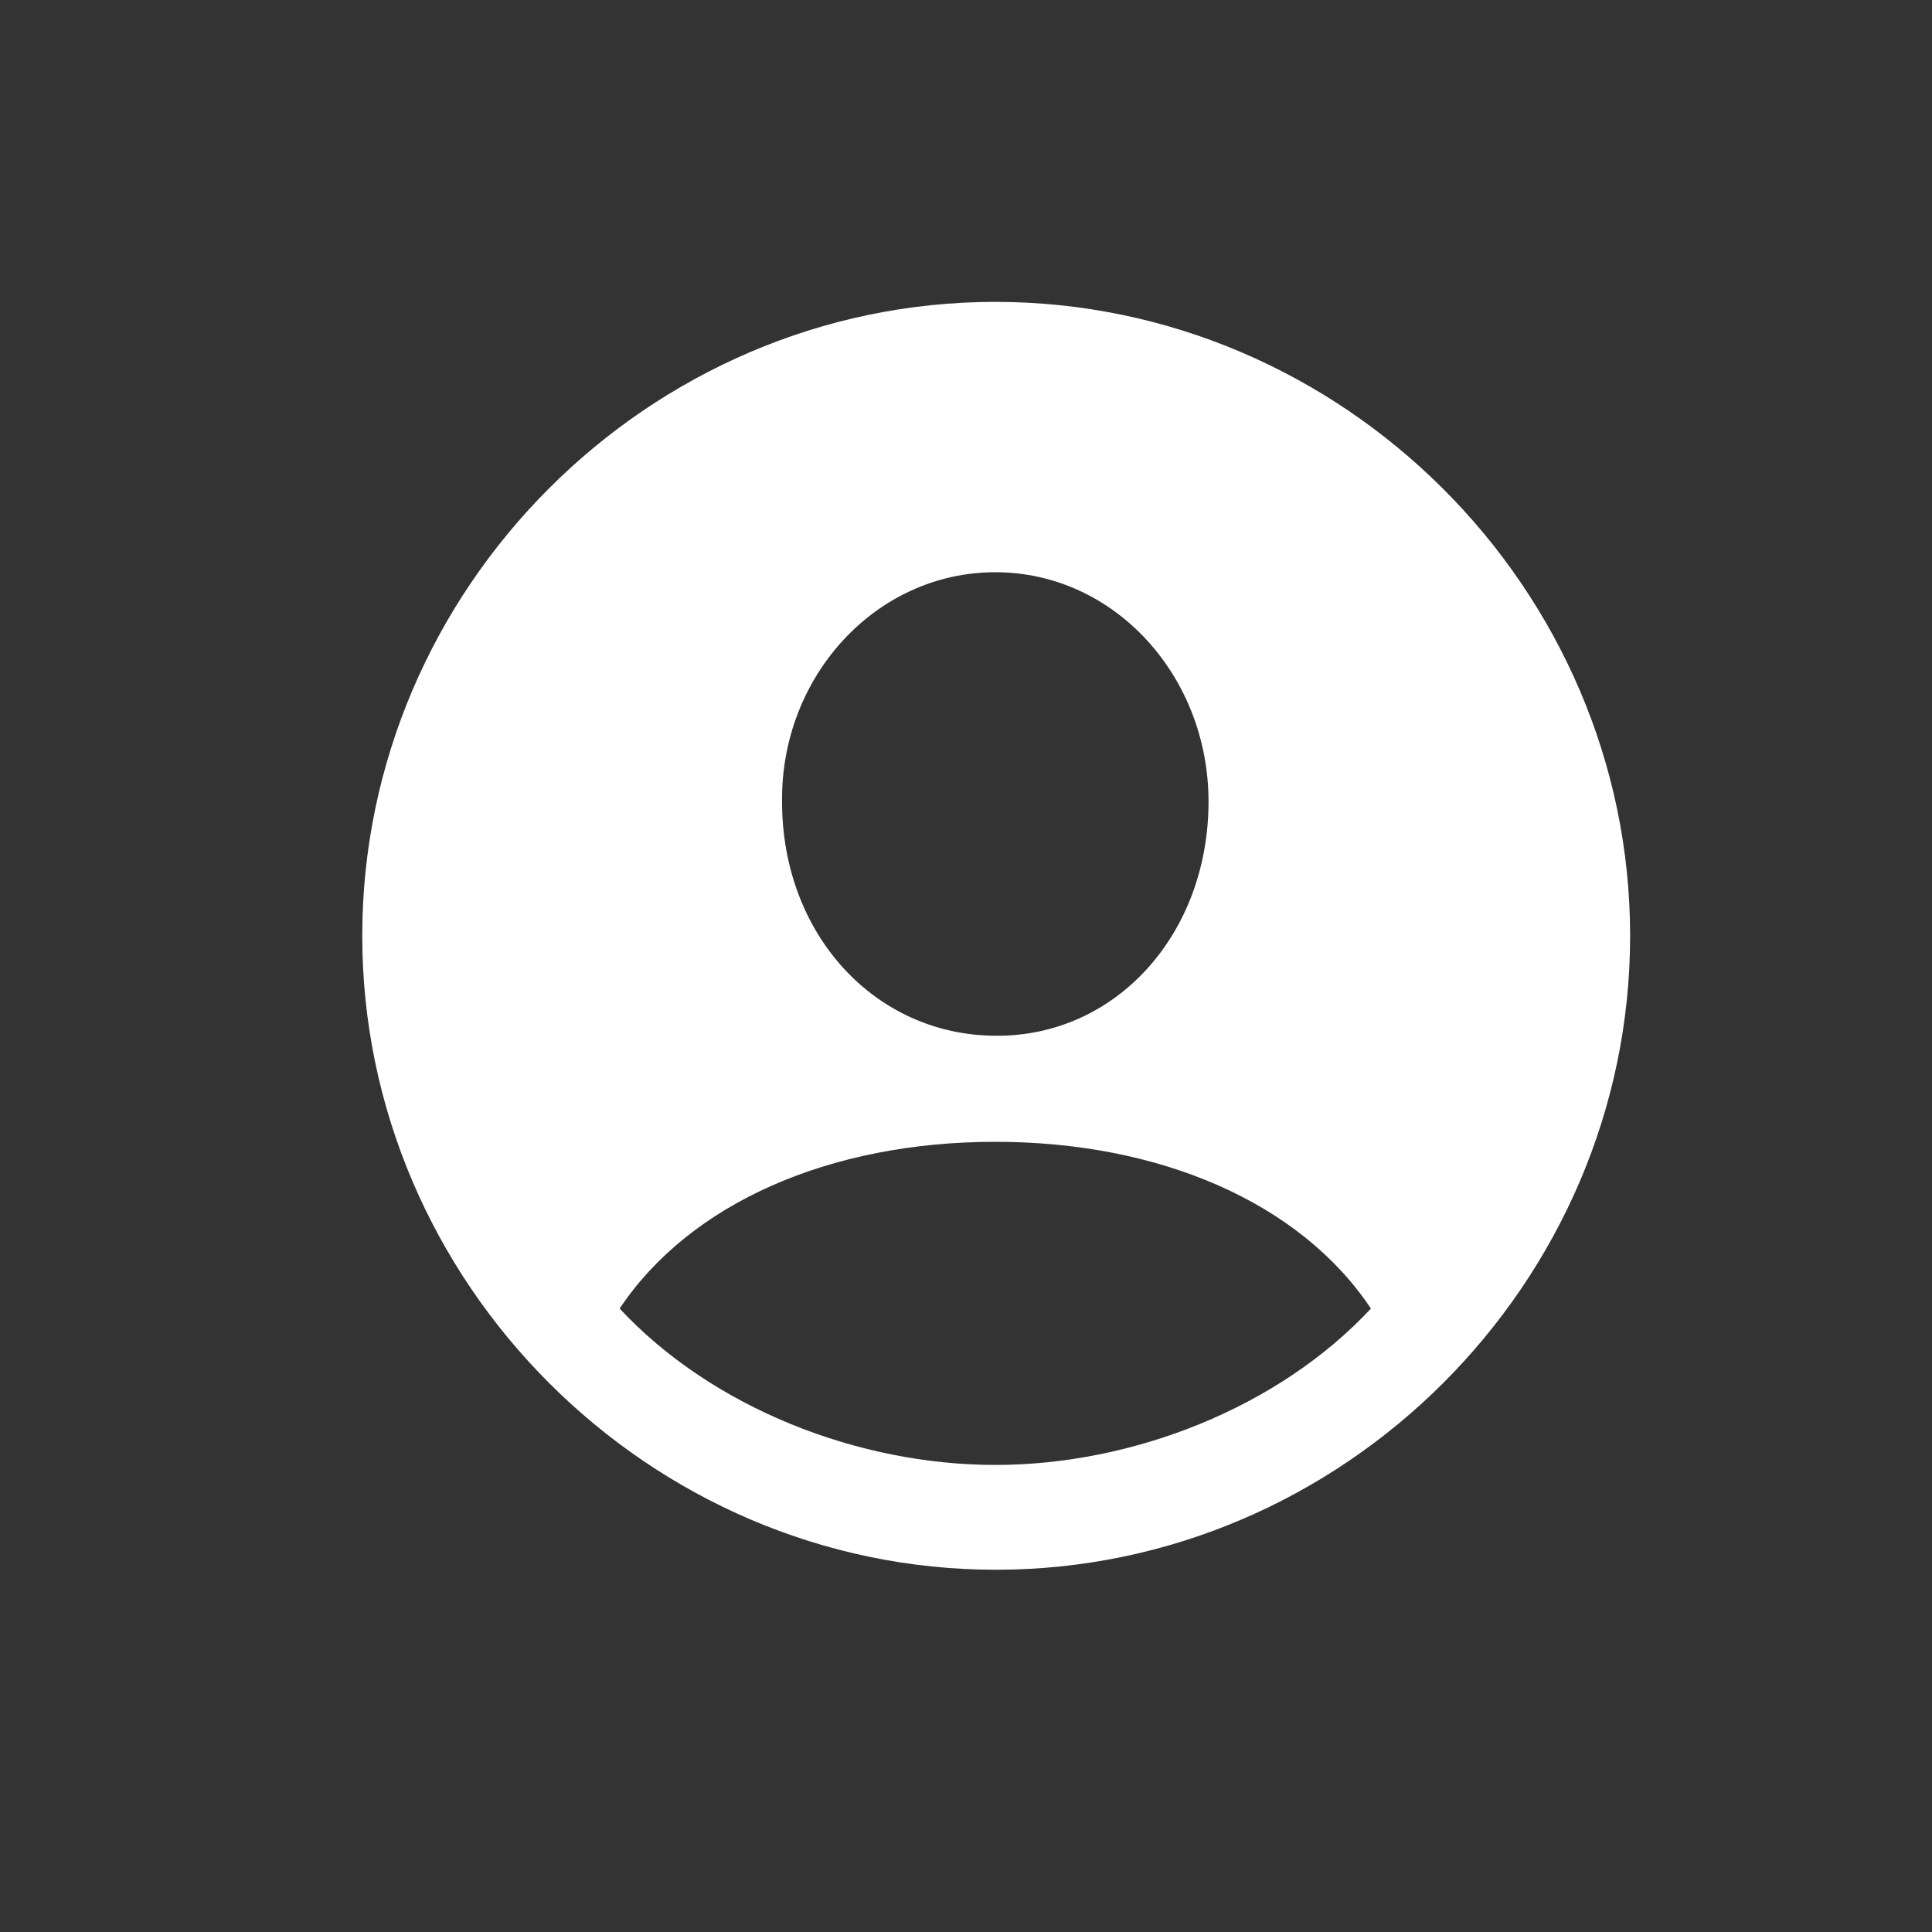 <svg width="32" height="32" viewBox="0 0 32 32" fill="none" xmlns="http://www.w3.org/2000/svg">
<rect x="0" y="0" width="32" height="32" fill="#333333" stroke="none"/>
<path d="M16.495 26C22.25 26 27 21.248 27 15.5C27 9.752 22.24 5 16.485 5C10.74 5 6 9.752 6 15.5C6 21.248 10.75 26 16.495 26ZM16.485 17.155C14.495 17.145 12.953 15.48 12.953 13.276C12.932 11.204 14.506 9.478 16.485 9.478C18.464 9.478 20.017 11.204 20.017 13.276C20.017 15.48 18.474 17.175 16.485 17.155ZM16.485 24.264C14.211 24.264 11.796 23.319 10.263 21.674C11.43 19.927 13.744 18.912 16.485 18.912C19.195 18.912 21.529 19.907 22.707 21.674C21.174 23.319 18.758 24.264 16.485 24.264Z" fill="white"/>
</svg>
